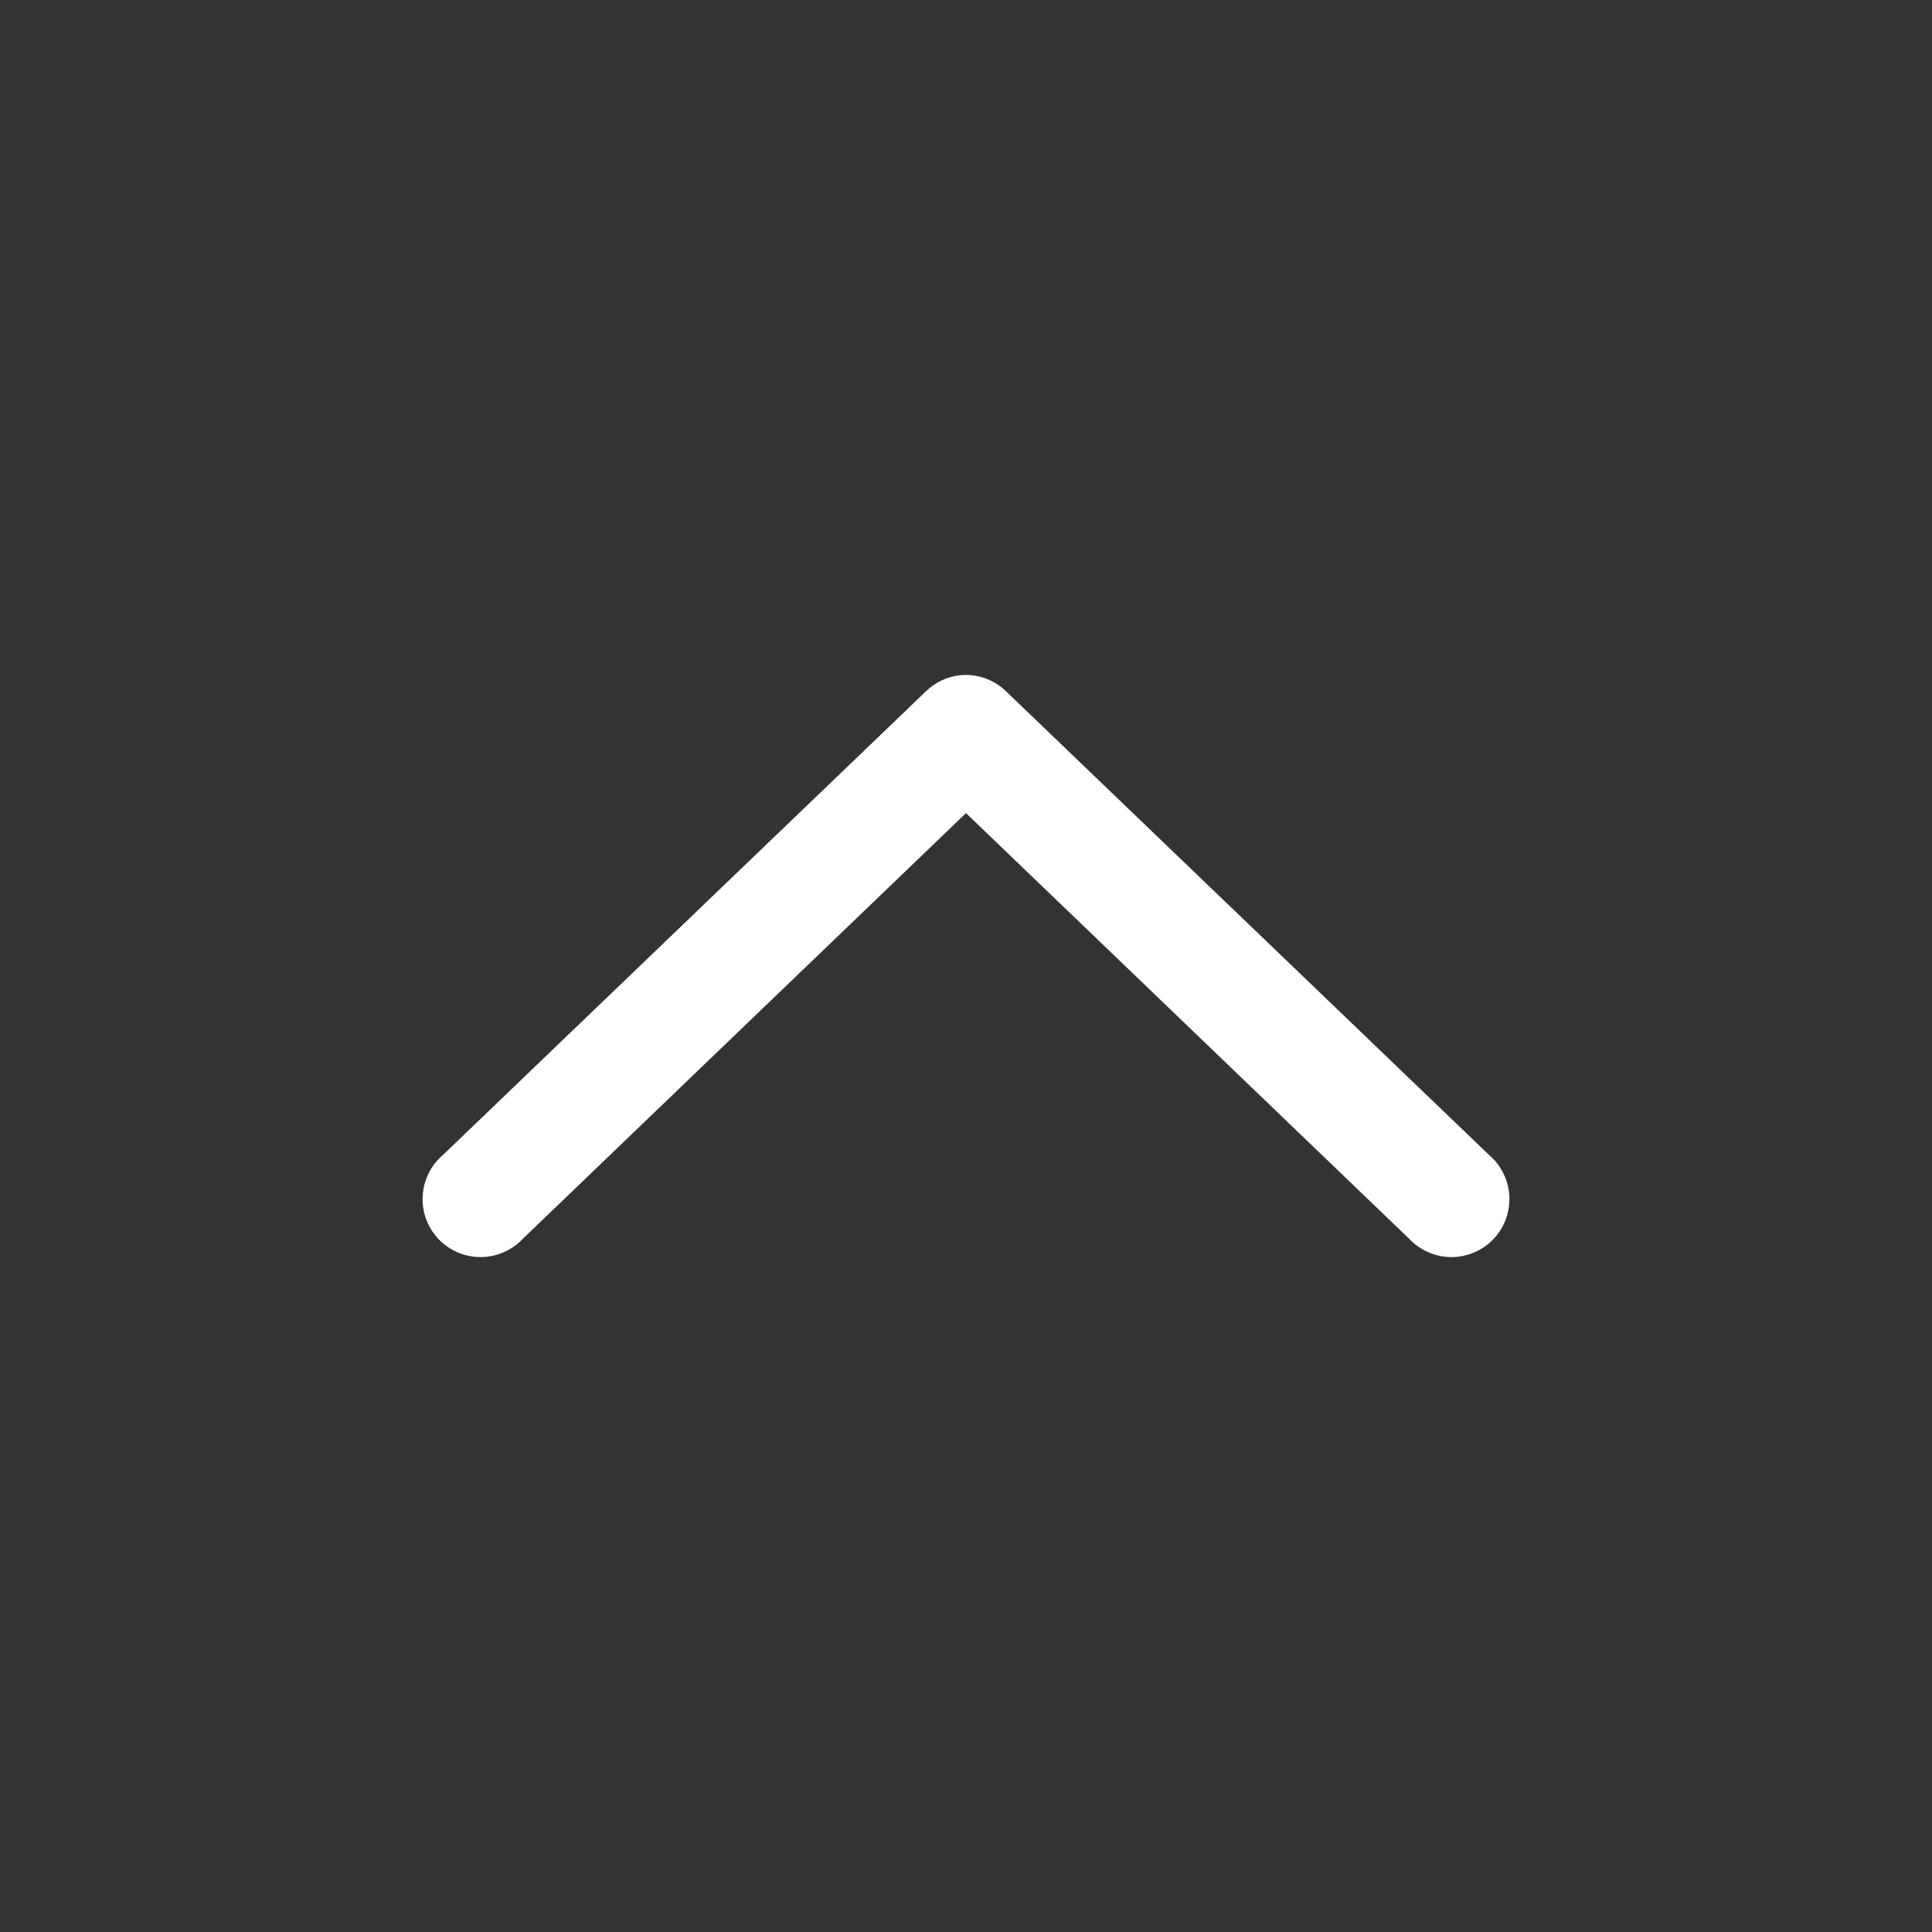 <?xml version="1.0" encoding="UTF-8"?>
<svg width="128pt" height="128pt" version="1.1" viewBox="0 0 128 128" xmlns="http://www.w3.org/2000/svg">
 <rect x="0" y="0" width="128" height="128" fill="#333333" stroke="none"/>
 <path d="m63.48 44.75c-0.797 0.113-1.539 0.477-2.121 1.039l-32 30.719c-0.809 0.684-1.297 1.668-1.355 2.723-0.059 1.059 0.32 2.09 1.047 2.859 0.73 0.766 1.742 1.199 2.801 1.195 1.055-0.004 2.066-0.445 2.789-1.215l29.359-28.199 29.359 28.199c0.723 0.77 1.734 1.211 2.789 1.215 1.059 0.004 2.07-0.43 2.801-1.195 0.727-0.77 1.105-1.801 1.047-2.859-0.059-1.055-0.547-2.039-1.355-2.723l-32-30.719c-0.84-0.809-2.004-1.191-3.16-1.039z" fill="#fff"/>
</svg>
